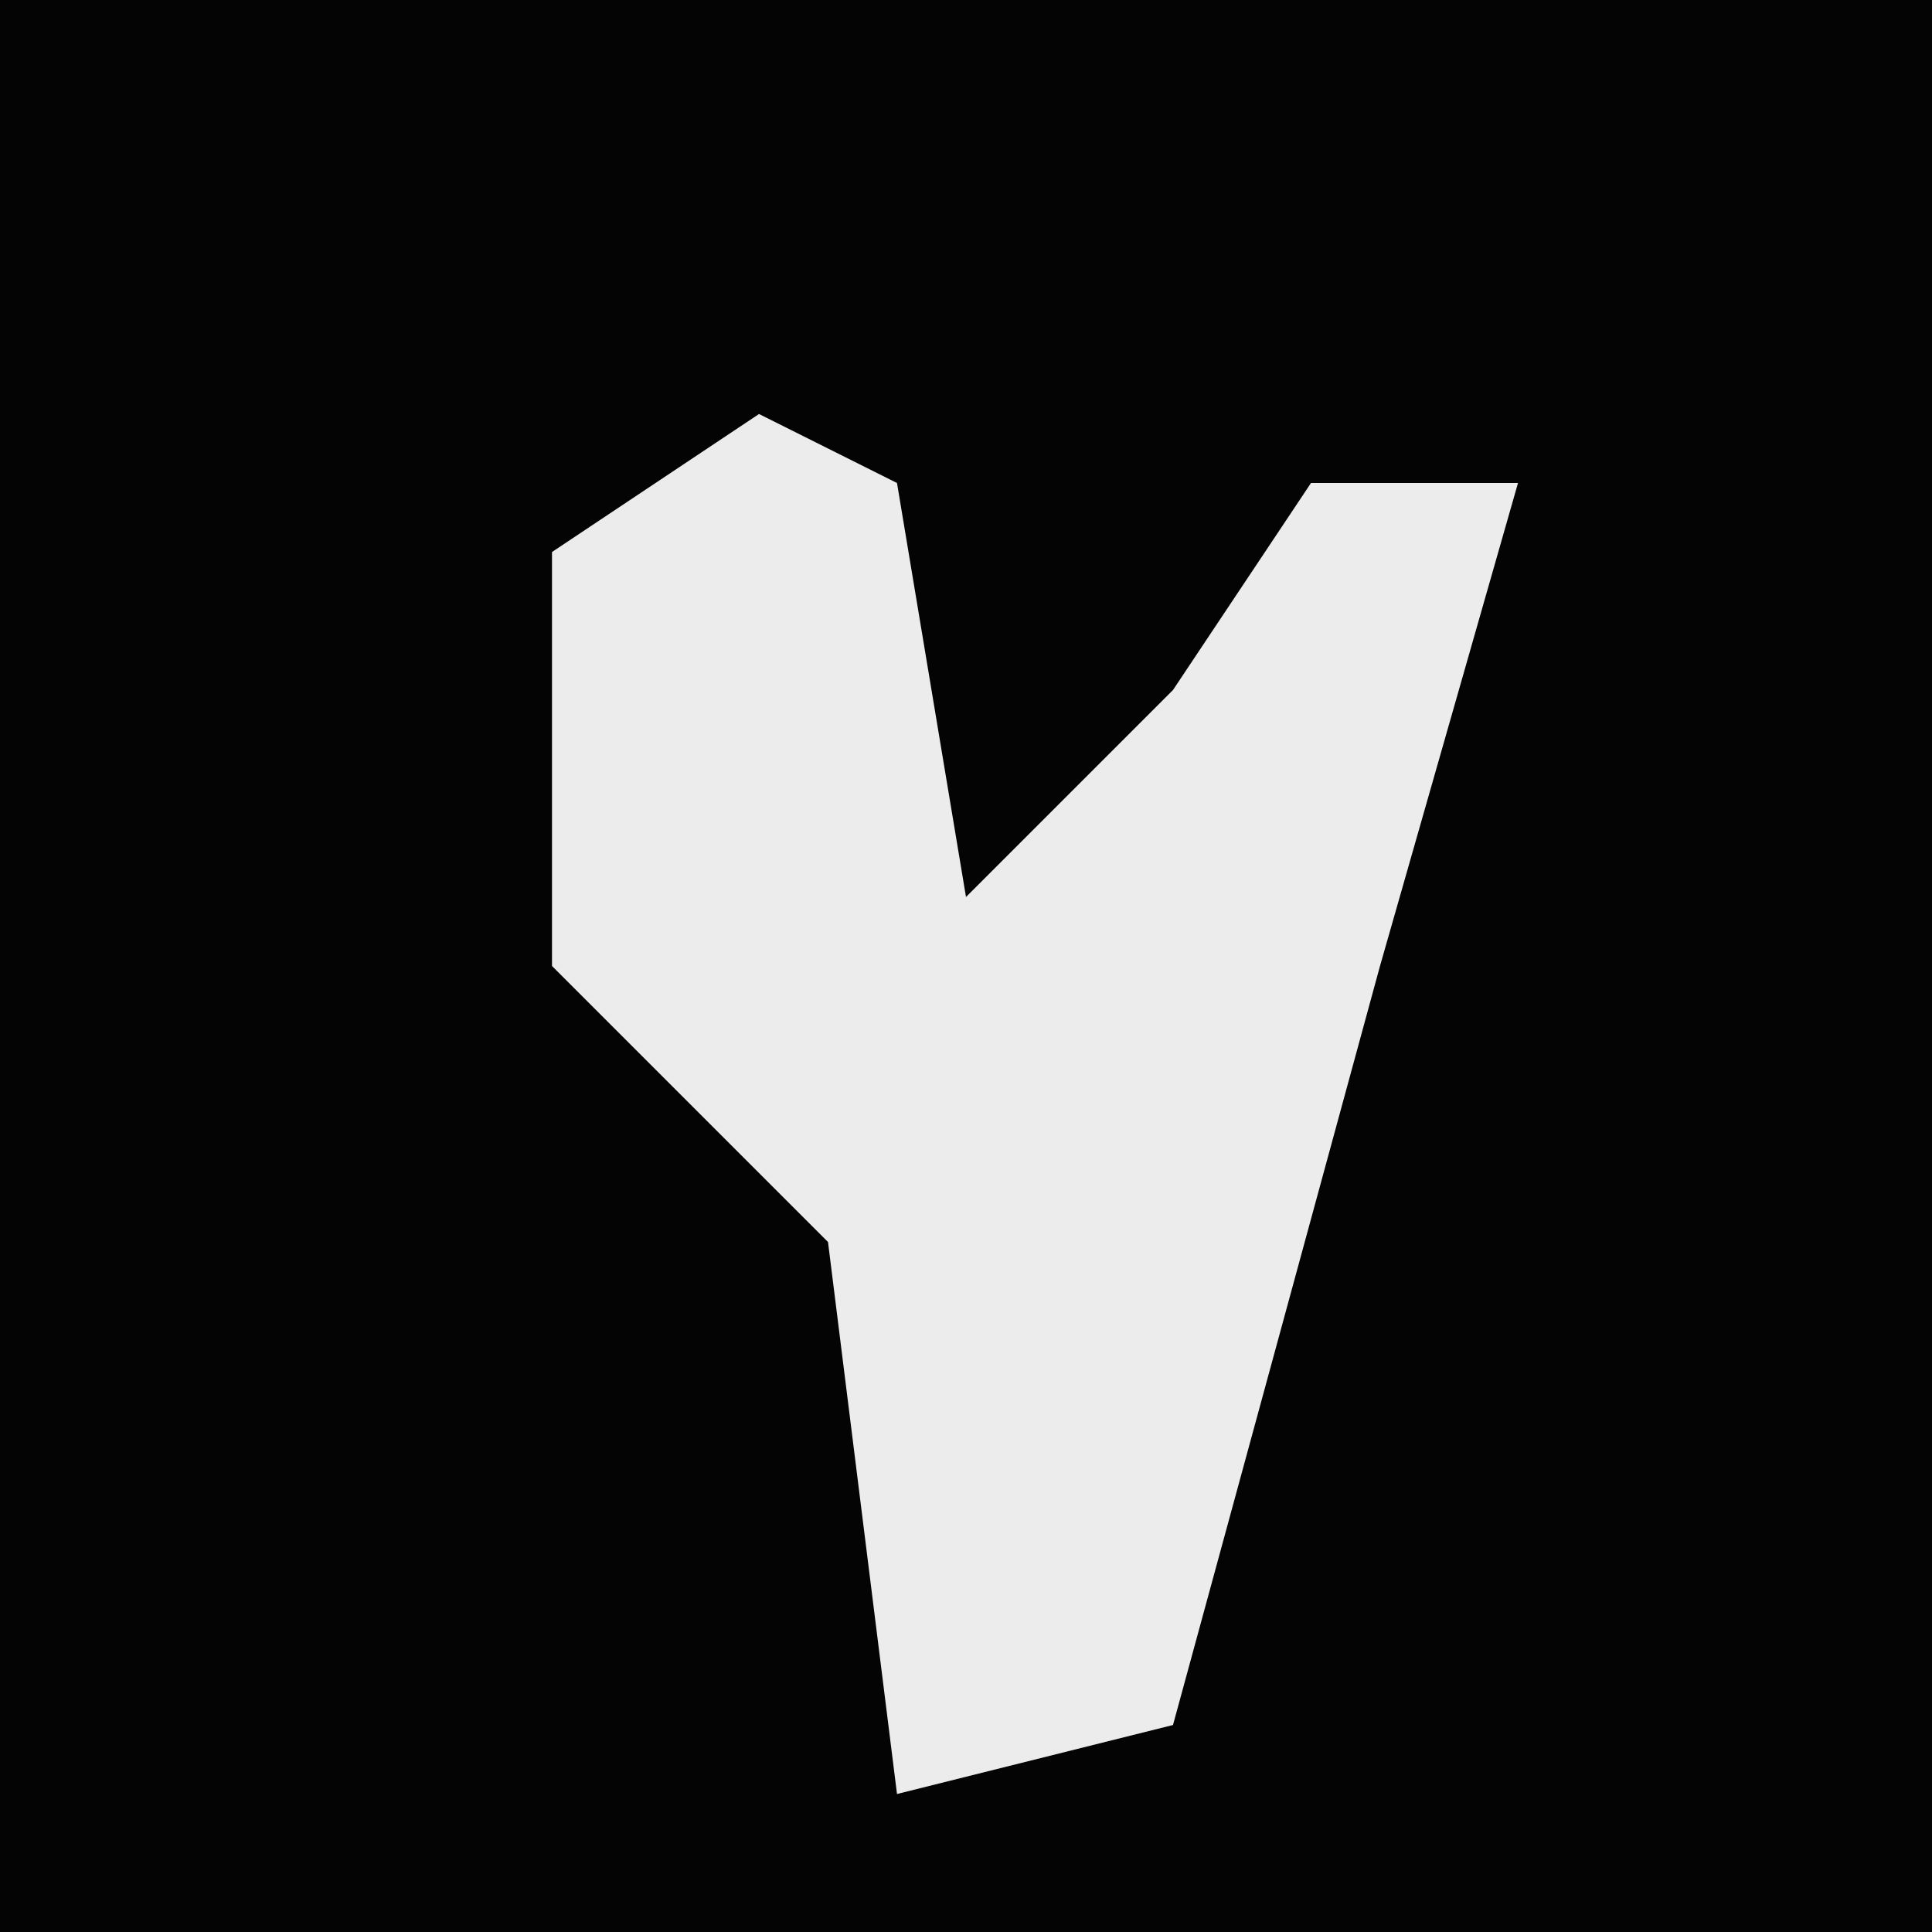 <?xml version="1.0" encoding="UTF-8"?>
<svg version="1.1" xmlns="http://www.w3.org/2000/svg" width="28" height="28">
<path d="M0,0 L28,0 L28,28 L0,28 Z " fill="#040404" transform="translate(0,0)"/>
<path d="M0,0 L2,1 L3,7 L6,4 L8,1 L11,1 L9,8 L6,19 L2,20 L1,12 L-3,8 L-3,2 Z " fill="#ECECEC" transform="translate(11,6)"/>
</svg>
